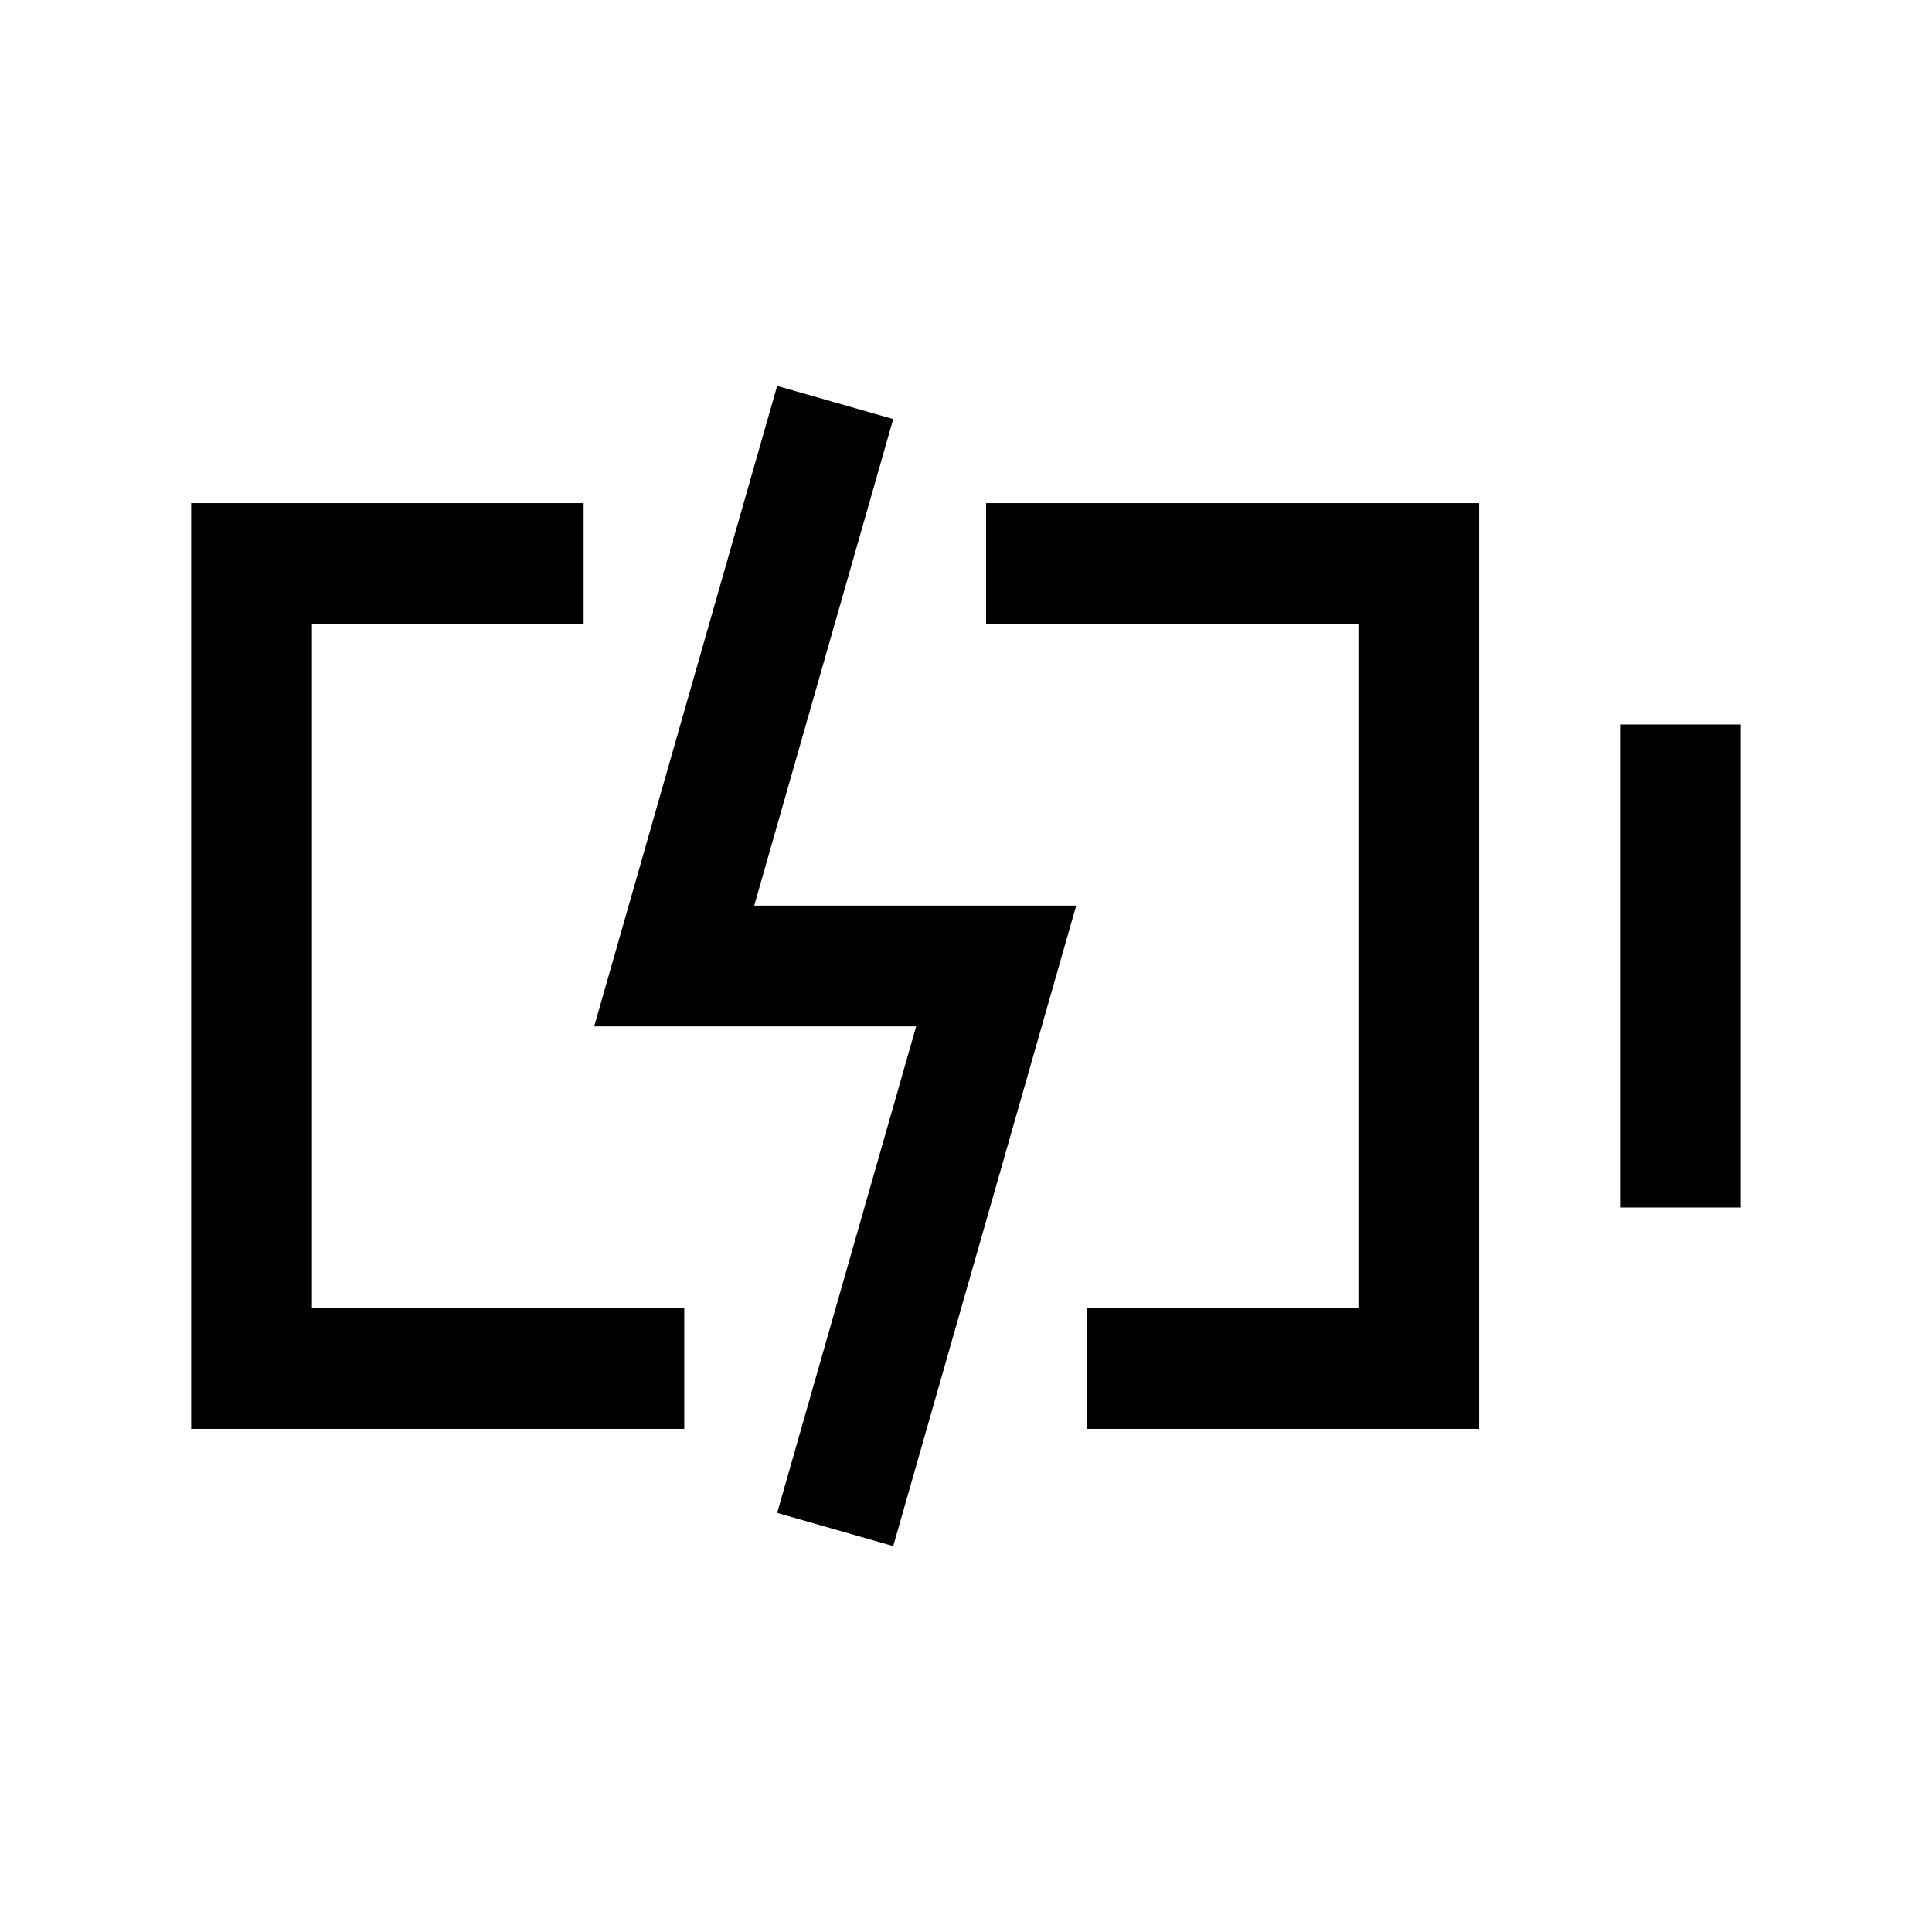 <svg width="24" height="24" viewBox="0 0 24 24" fill="none" xmlns="http://www.w3.org/2000/svg">
<path d="M11.096 5.206L9.654 4.794L7.381 12.75H11.381L9.654 18.794L11.096 19.206L13.369 11.25H9.369L11.096 5.206Z" fill="black"/>
<path d="M2.375 6.25H7.25V7.75H3.875V16.25H8.5V17.75H2.375V6.25Z" fill="black"/>
<path d="M16.875 7.75H12.25V6.25H18.375V17.75H13.5V16.25H16.875V7.75Z" fill="black"/>
<path d="M20.125 15V9H21.625V15H20.125Z" fill="black"/>
</svg>
